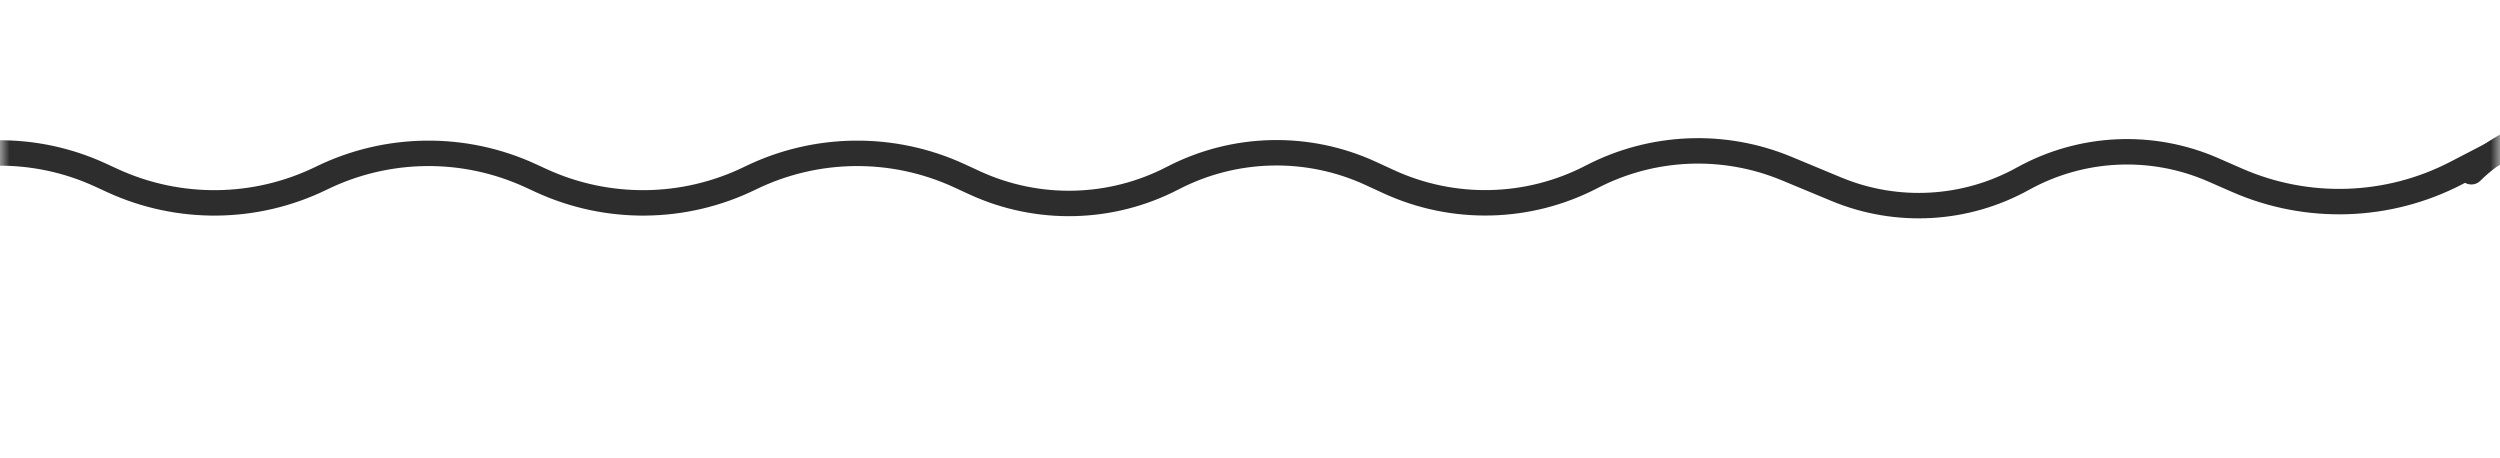 <svg width="131" height="24" viewBox="0 0 131 24" fill="none" xmlns="http://www.w3.org/2000/svg">
<mask id="mask0" mask-type="alpha" maskUnits="userSpaceOnUse" x="0" y="0" width="131" height="24">
<rect width="131" height="24" fill="#C4C4C4"/>
</mask>
<g mask="url(#mask0)">
<path d="M-56 12L-50.667 9.333L-50.46 9.234C-47.042 7.6 -43.091 7.497 -39.592 8.95L-37.389 9.866C-34.133 11.219 -30.446 11.061 -27.318 9.437V9.437C-23.963 7.694 -19.981 7.646 -16.585 9.306L-16.445 9.374C-13.056 11.031 -9.091 11.031 -5.702 9.374L-5.541 9.295C-2.138 7.632 1.833 7.588 5.272 9.176L5.877 9.455C9.365 11.065 13.393 11.021 16.845 9.333V9.333C20.297 7.646 24.325 7.601 27.814 9.212L28.34 9.455C31.828 11.065 35.856 11.021 39.309 9.333V9.333C42.76 7.646 46.788 7.601 50.277 9.212L51.063 9.575C54.377 11.104 58.212 11.015 61.451 9.333V9.333C64.69 7.651 68.525 7.562 71.838 9.092L72.754 9.514C76.15 11.082 80.081 10.991 83.4 9.267V9.267C86.574 7.619 90.314 7.459 93.617 8.831L96.221 9.913C99.394 11.232 102.995 11.029 106 9.364V9.364C109.069 7.664 112.756 7.491 115.971 8.897L117.229 9.448C120.919 11.062 125.142 10.921 128.717 9.064L133.333 6.667" stroke="#2D2D2D" stroke-width="1.333" stroke-linecap="round"/>
<path d="M313.333 6.667L308.717 9.064C305.142 10.921 300.92 11.062 297.229 9.448L295.971 8.897C292.756 7.491 289.07 7.664 286 9.364V9.364C282.995 11.029 279.394 11.232 276.221 9.913L273.617 8.831C270.314 7.459 266.574 7.619 263.4 9.267V9.267C260.081 10.991 256.15 11.082 252.754 9.514L251.838 9.092C248.525 7.562 244.69 7.651 241.451 9.333V9.333C238.212 11.015 234.377 11.104 231.064 9.575L230.277 9.212C226.789 7.601 222.761 7.646 219.309 9.333V9.333C215.857 11.021 211.829 11.065 208.34 9.455L207.814 9.212C204.325 7.601 200.297 7.646 196.845 9.333V9.333C193.393 11.021 189.365 11.065 185.877 9.455L185.272 9.176C181.833 7.588 177.862 7.632 174.459 9.295L174.299 9.374C170.909 11.031 166.944 11.031 163.555 9.374L163.207 9.204C159.942 7.608 156.113 7.655 152.888 9.33V9.33C149.655 11.009 145.817 11.052 142.548 9.445L138.577 7.495C135.541 6.003 131.892 6.608 129.5 9V9" stroke="#2D2D2D" stroke-width="1.333" stroke-linecap="round"/>
</g>
</svg>

